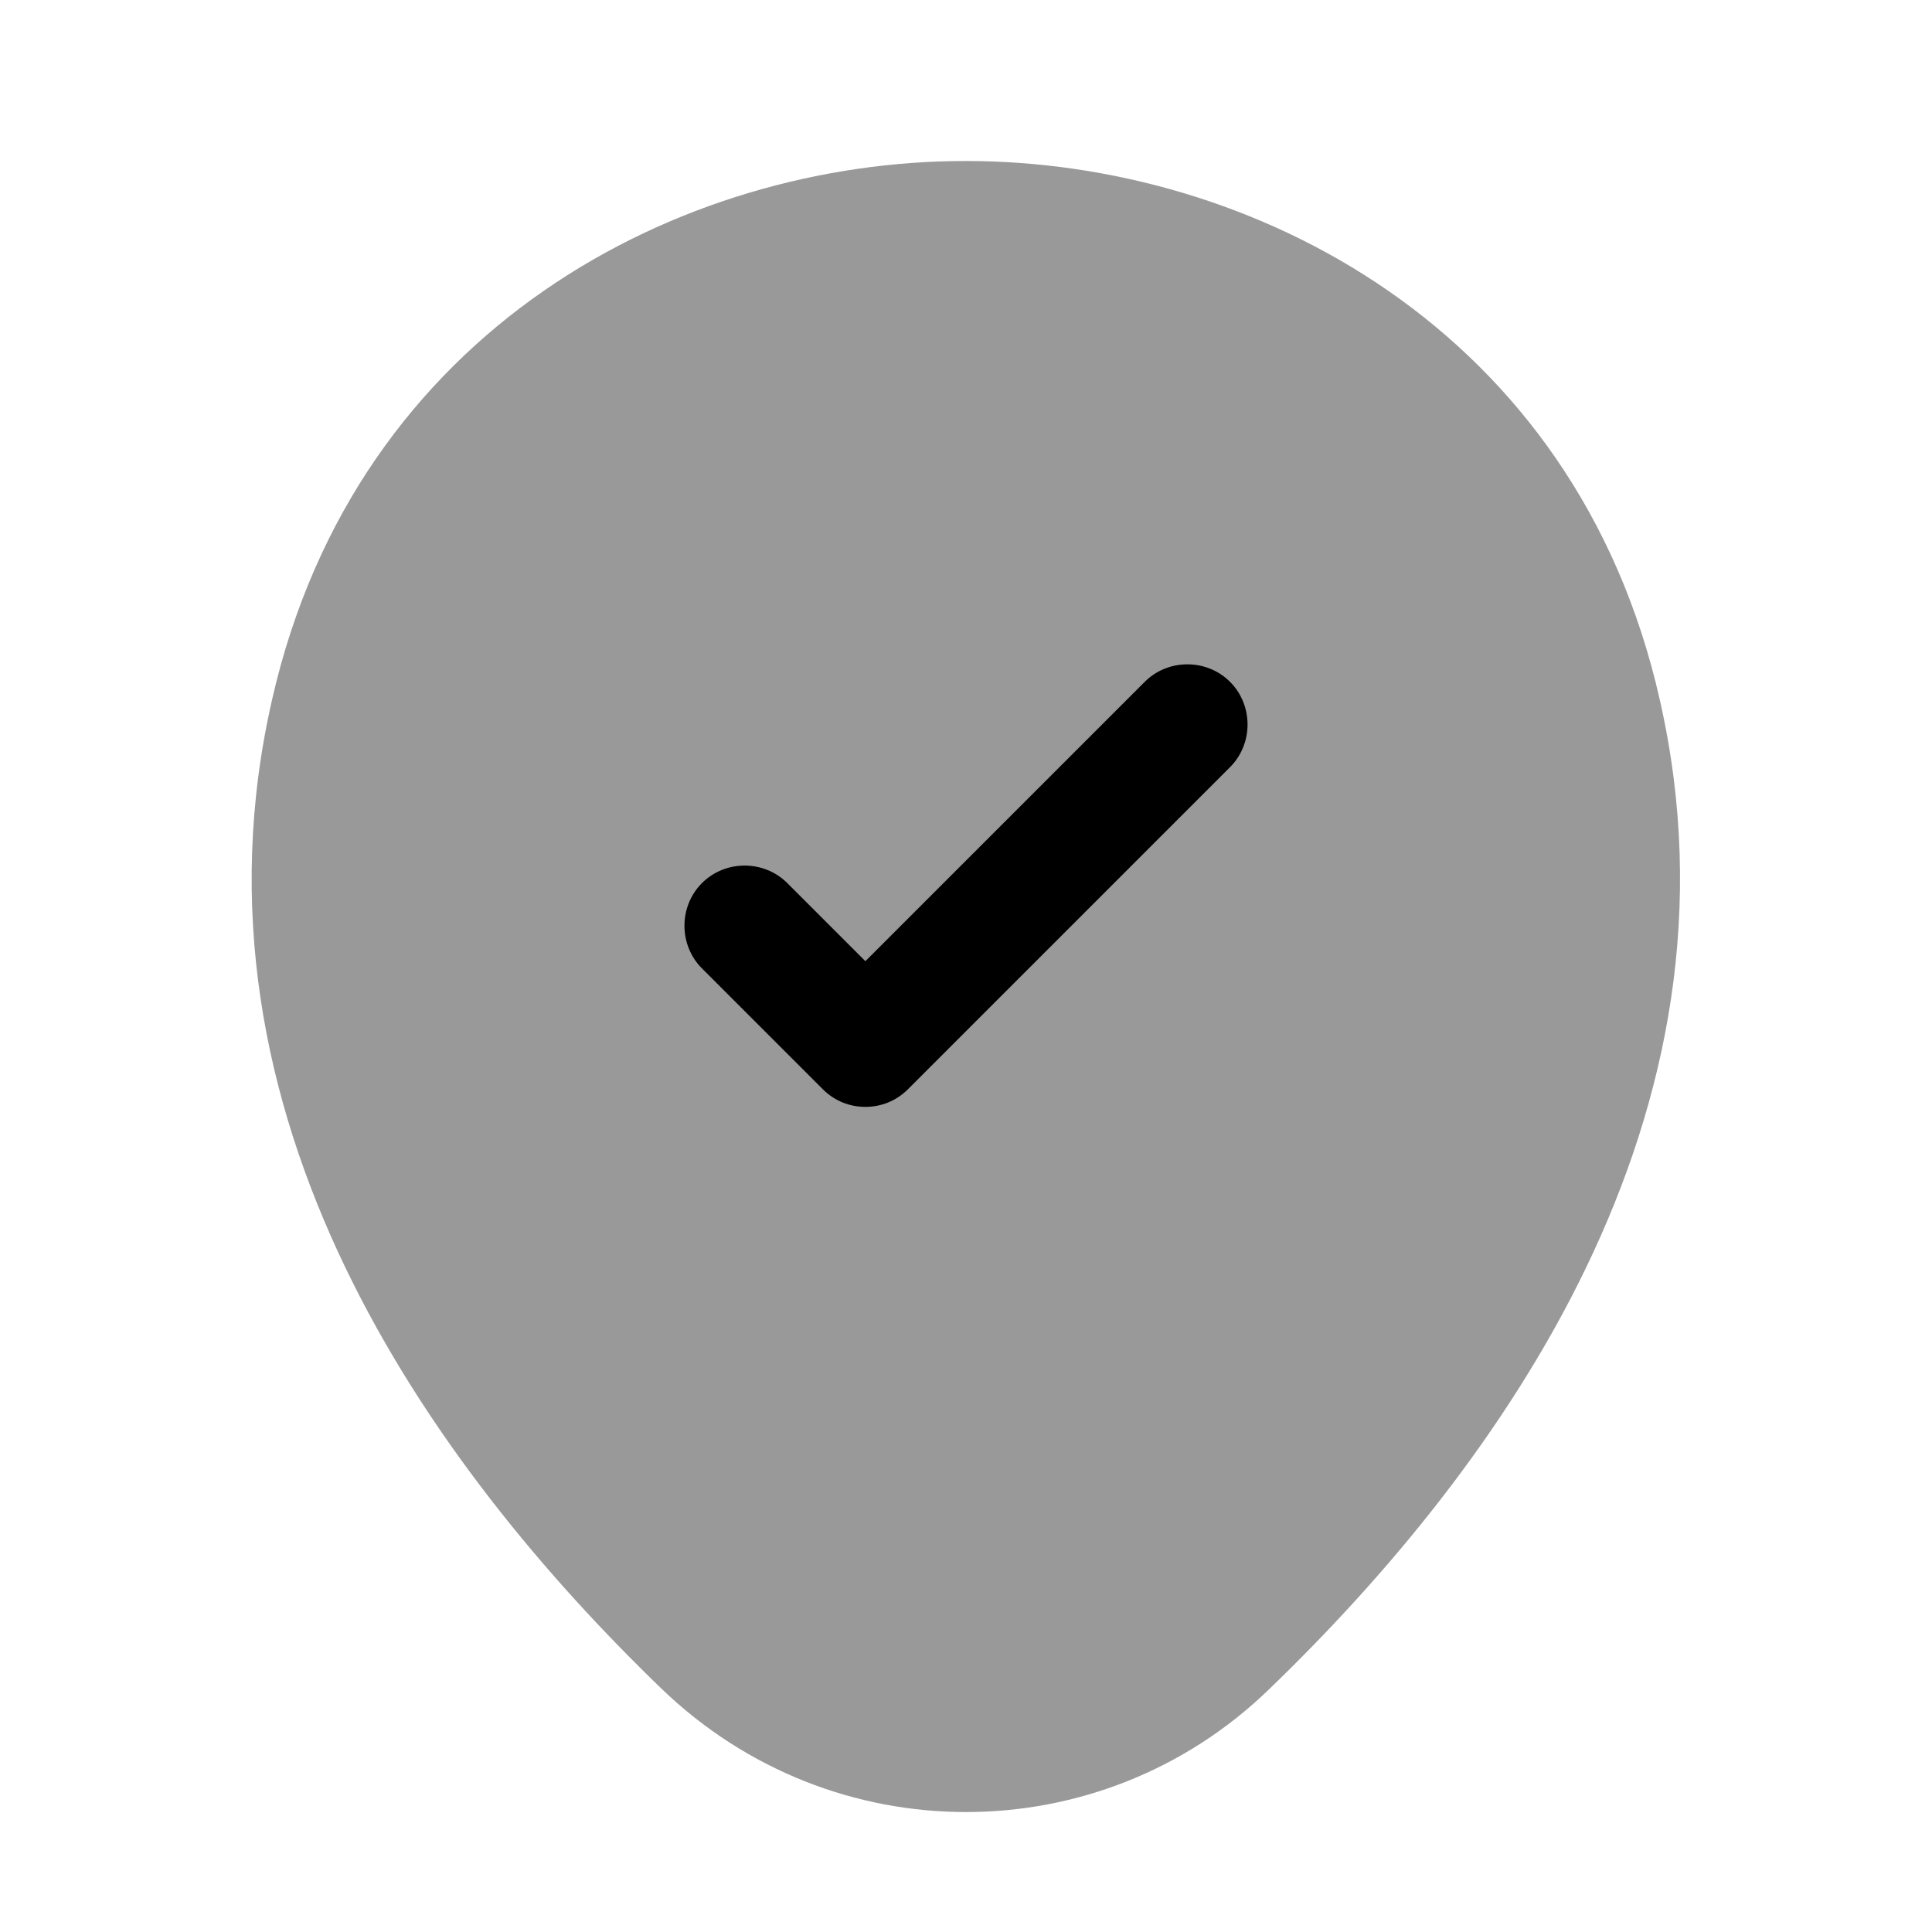 <?xml version="1.0" encoding="UTF-8"?>
<svg width="24" height="24" viewBox="0 0 24 24" xmlns="http://www.w3.org/2000/svg">
 <path d="m20.62 8.7c-1.04-4.63-5.08-6.7-8.62-6.7h-0.01c-3.53 0-7.56 2.07-8.61 6.69-1.18 5.16 1.98 9.53 4.84 12.29 1.06 1.02 2.42 1.53 3.78 1.53s2.72-0.51 3.77-1.53c2.86-2.76 6.02-7.12 4.85-12.28z" opacity=".4"/>
 <path d="m10.75 13.75c-0.19 0-0.38-0.07-0.53-0.22l-1.5-1.5c-0.29-0.29-0.29-0.77 0-1.06s0.77-0.29 1.06 0l0.97 0.97 3.47-3.47c0.29-0.29 0.77-0.29 1.06 0s0.29 0.77 0 1.06l-4 4c-0.15 0.15-0.34 0.22-0.53 0.22z"/>
</svg>

